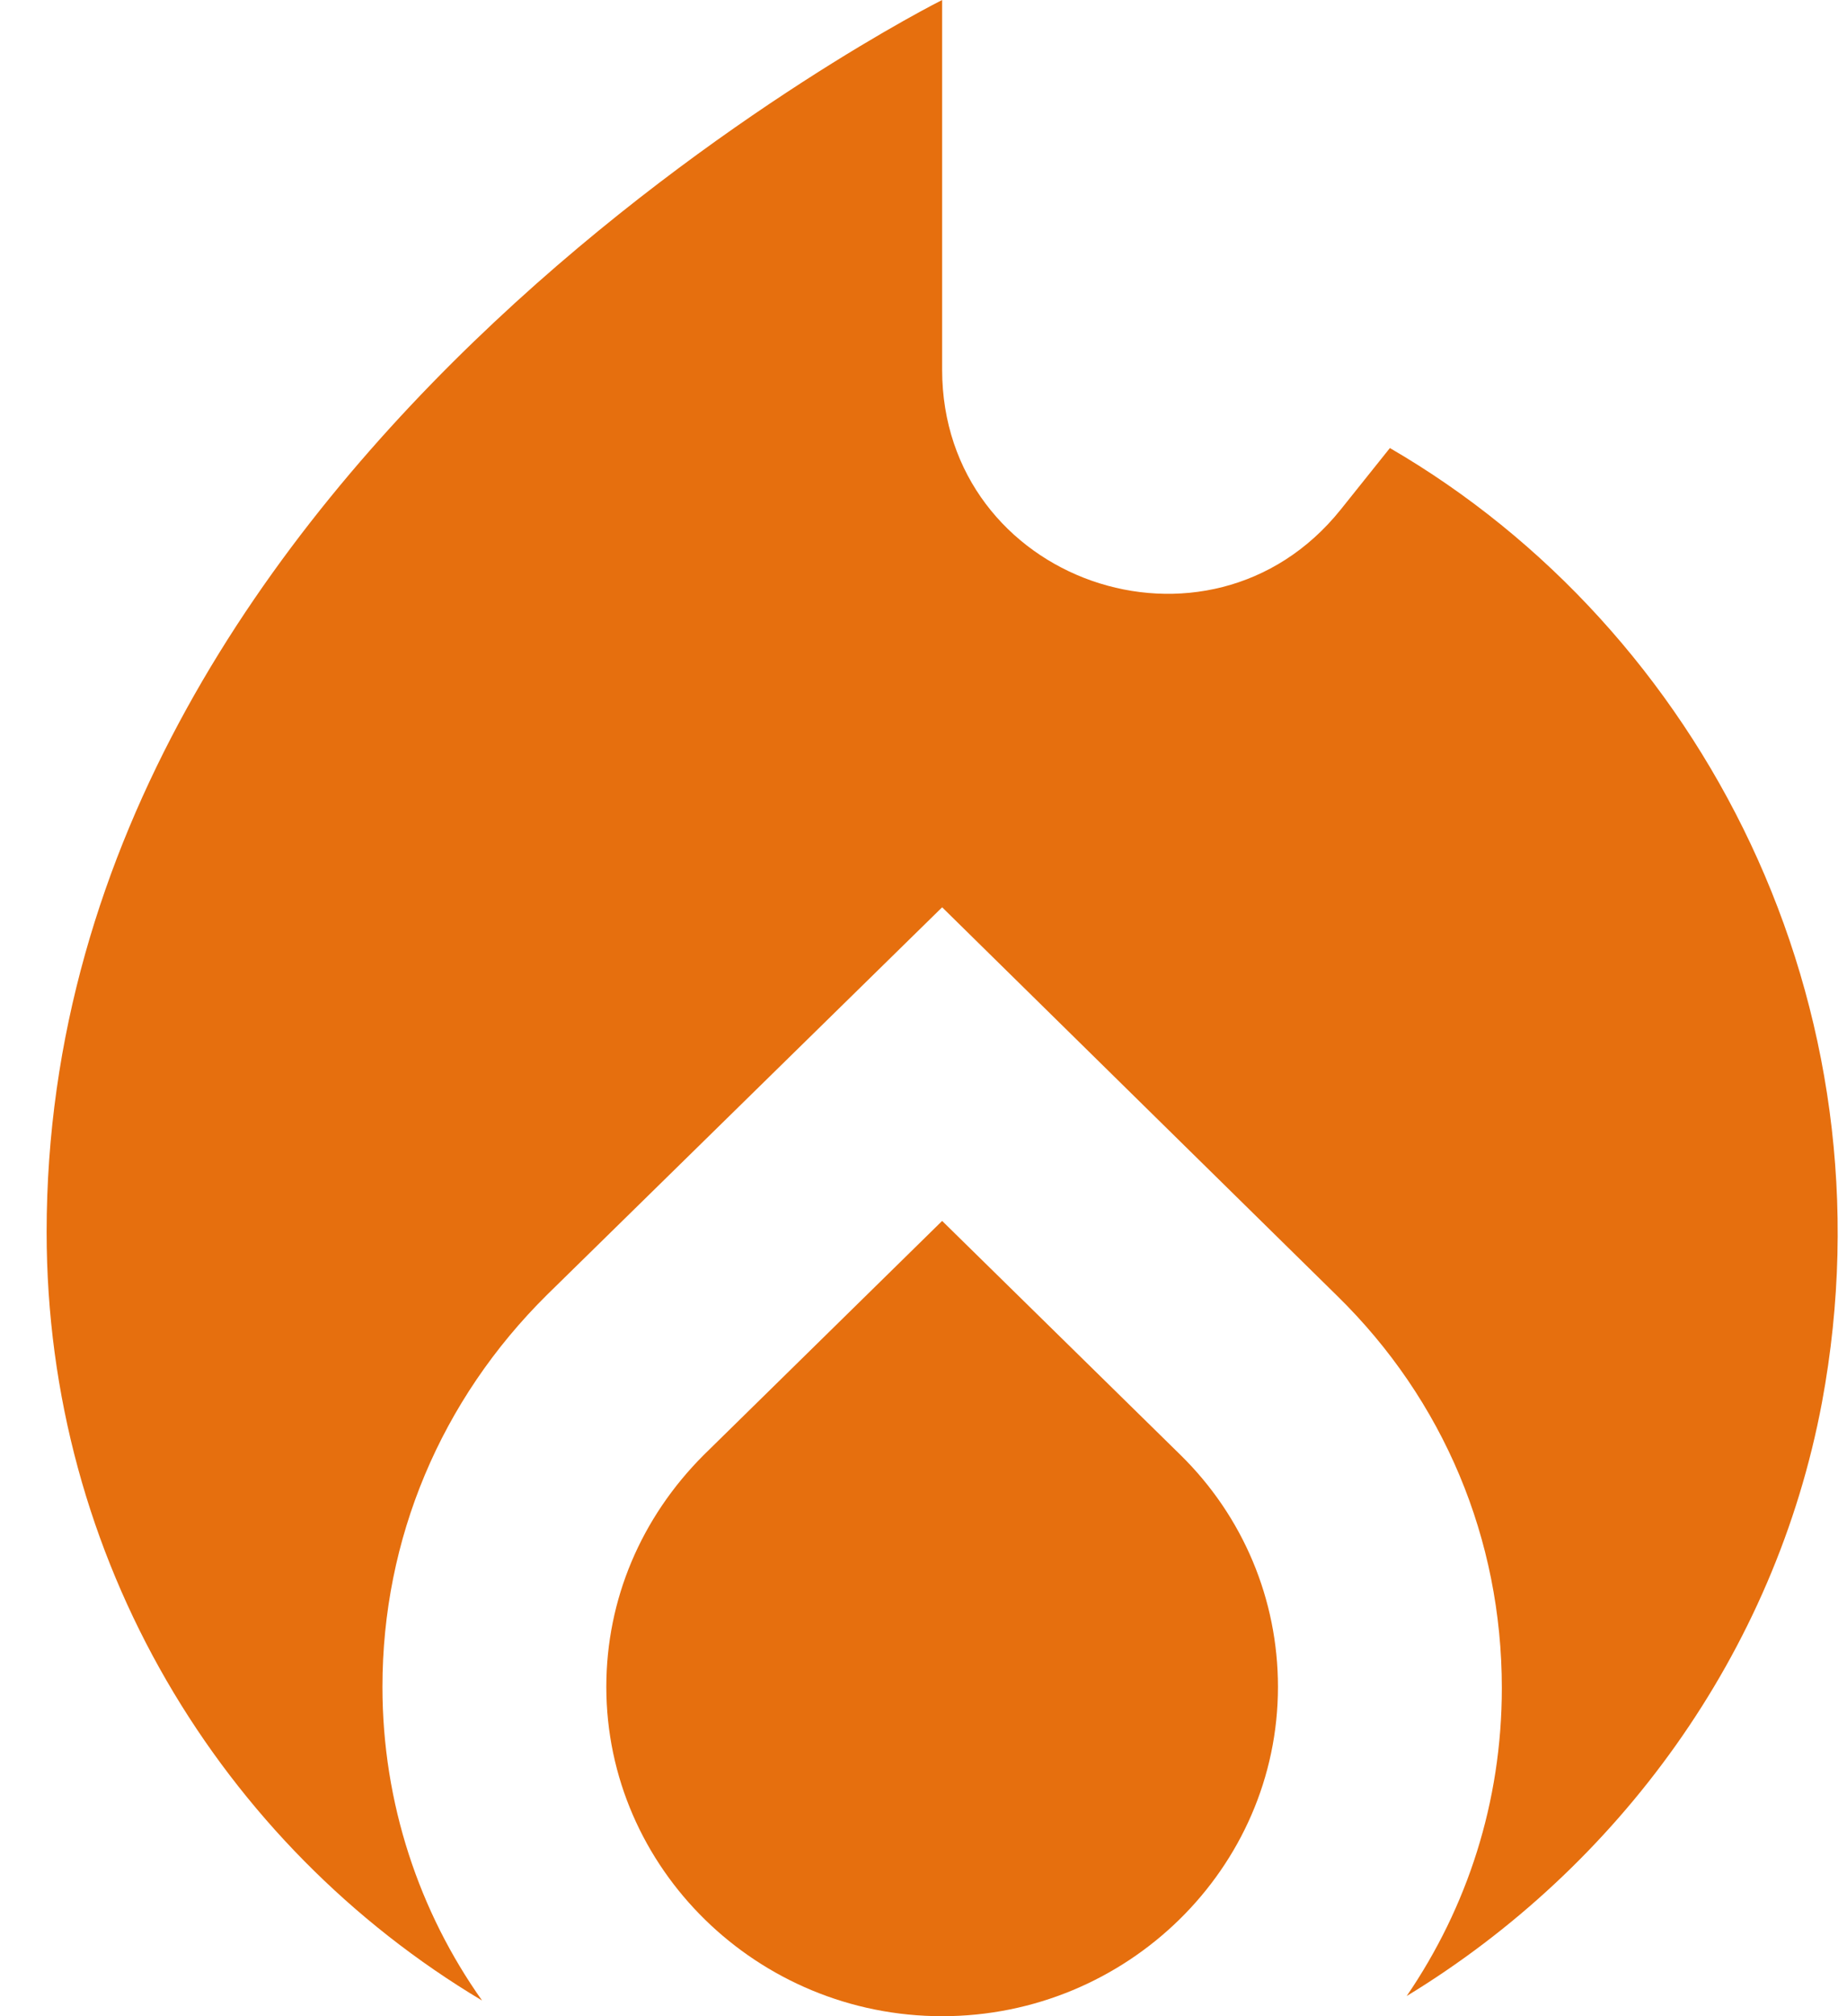 <svg width="33" height="36" viewBox="0 0 33 36" fill="none" xmlns="http://www.w3.org/2000/svg">
<path d="M16.833 21.8L12.573 25.98C11.453 27.1 10.833 28.56 10.833 30.12C10.833 33.36 13.533 36 16.833 36C20.133 36 22.833 33.36 22.833 30.12C22.833 28.56 22.213 27.08 21.093 25.98L16.833 21.8Z" fill="#E66F0E"/>
<path d="M24.833 8L23.953 9.1C21.593 12.04 16.833 10.38 16.833 6.6V0C16.833 0 0.833 8 0.833 22C0.833 27.84 3.953 32.94 8.613 35.72C7.493 34.14 6.833 32.2 6.833 30.12C6.833 27.48 7.873 25 9.773 23.12L16.833 16.2L23.893 23.14C25.793 25 26.833 27.48 26.833 30.14C26.833 32.18 26.213 34.06 25.133 35.64C28.913 33.34 31.713 29.52 32.553 25.04C33.873 17.94 30.413 11.24 24.833 8Z" fill="#E66F0E"/>
</svg>
